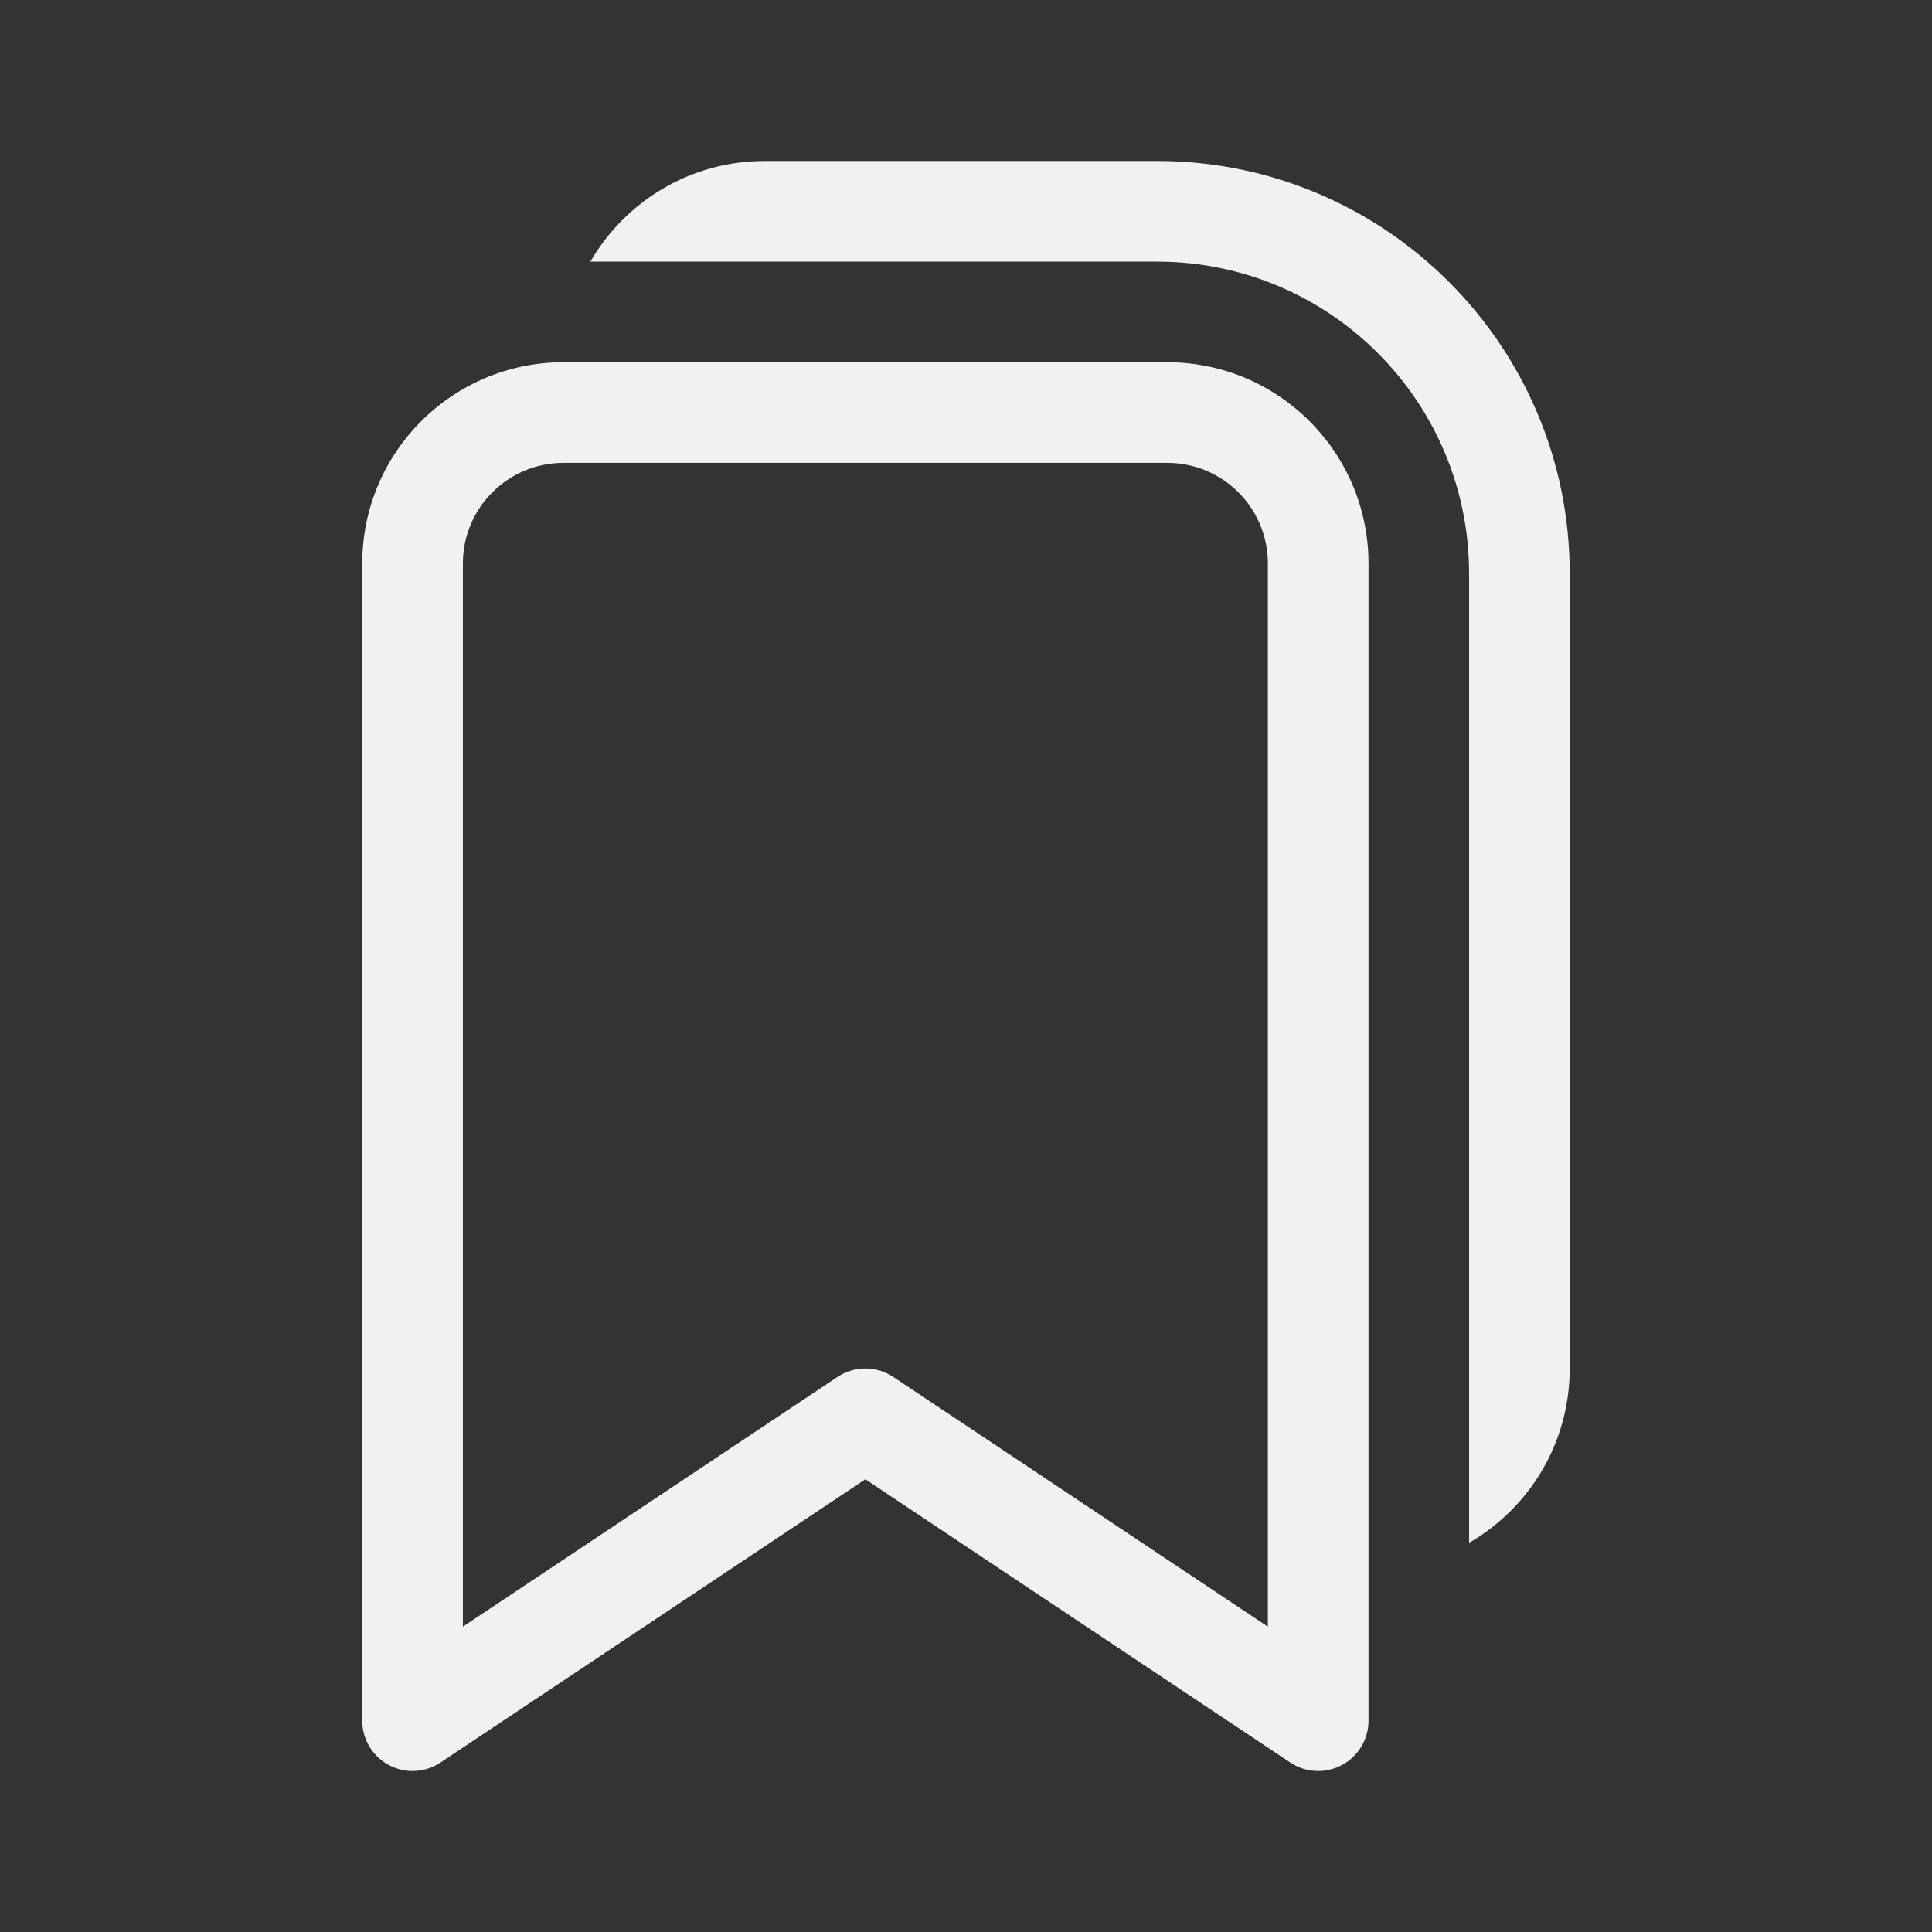 <svg width="48" height="48" viewBox="0 0 48 48" fill="none" xmlns="http://www.w3.org/2000/svg">
<rect x="0" y="0" width="48" height="48" fill="#333333" stroke="none"/>
<path d="M14.668 6.5C15.533 5.005 17.148 4 18.999 4H28.749C34.41 4 38.999 8.589 38.999 14.25V34C38.999 35.851 37.994 37.467 36.499 38.331V14.25C36.499 9.97 33.029 6.5 28.749 6.5H14.668ZM14 9C11.239 9 9 11.239 9 14V42.75C9 43.211 9.254 43.635 9.66 43.852C10.067 44.07 10.56 44.046 10.943 43.79L21.5 36.752L32.057 43.79C32.44 44.046 32.933 44.07 33.34 43.852C33.746 43.635 34 43.211 34 42.75V14C34 11.239 31.761 9 29 9H14ZM11.5 14C11.5 12.619 12.619 11.5 14 11.5H29C30.381 11.5 31.5 12.619 31.5 14V40.414L22.193 34.21C21.773 33.93 21.227 33.93 20.807 34.21L11.5 40.414V14Z" fill="#F1F1F1"/>
</svg>
